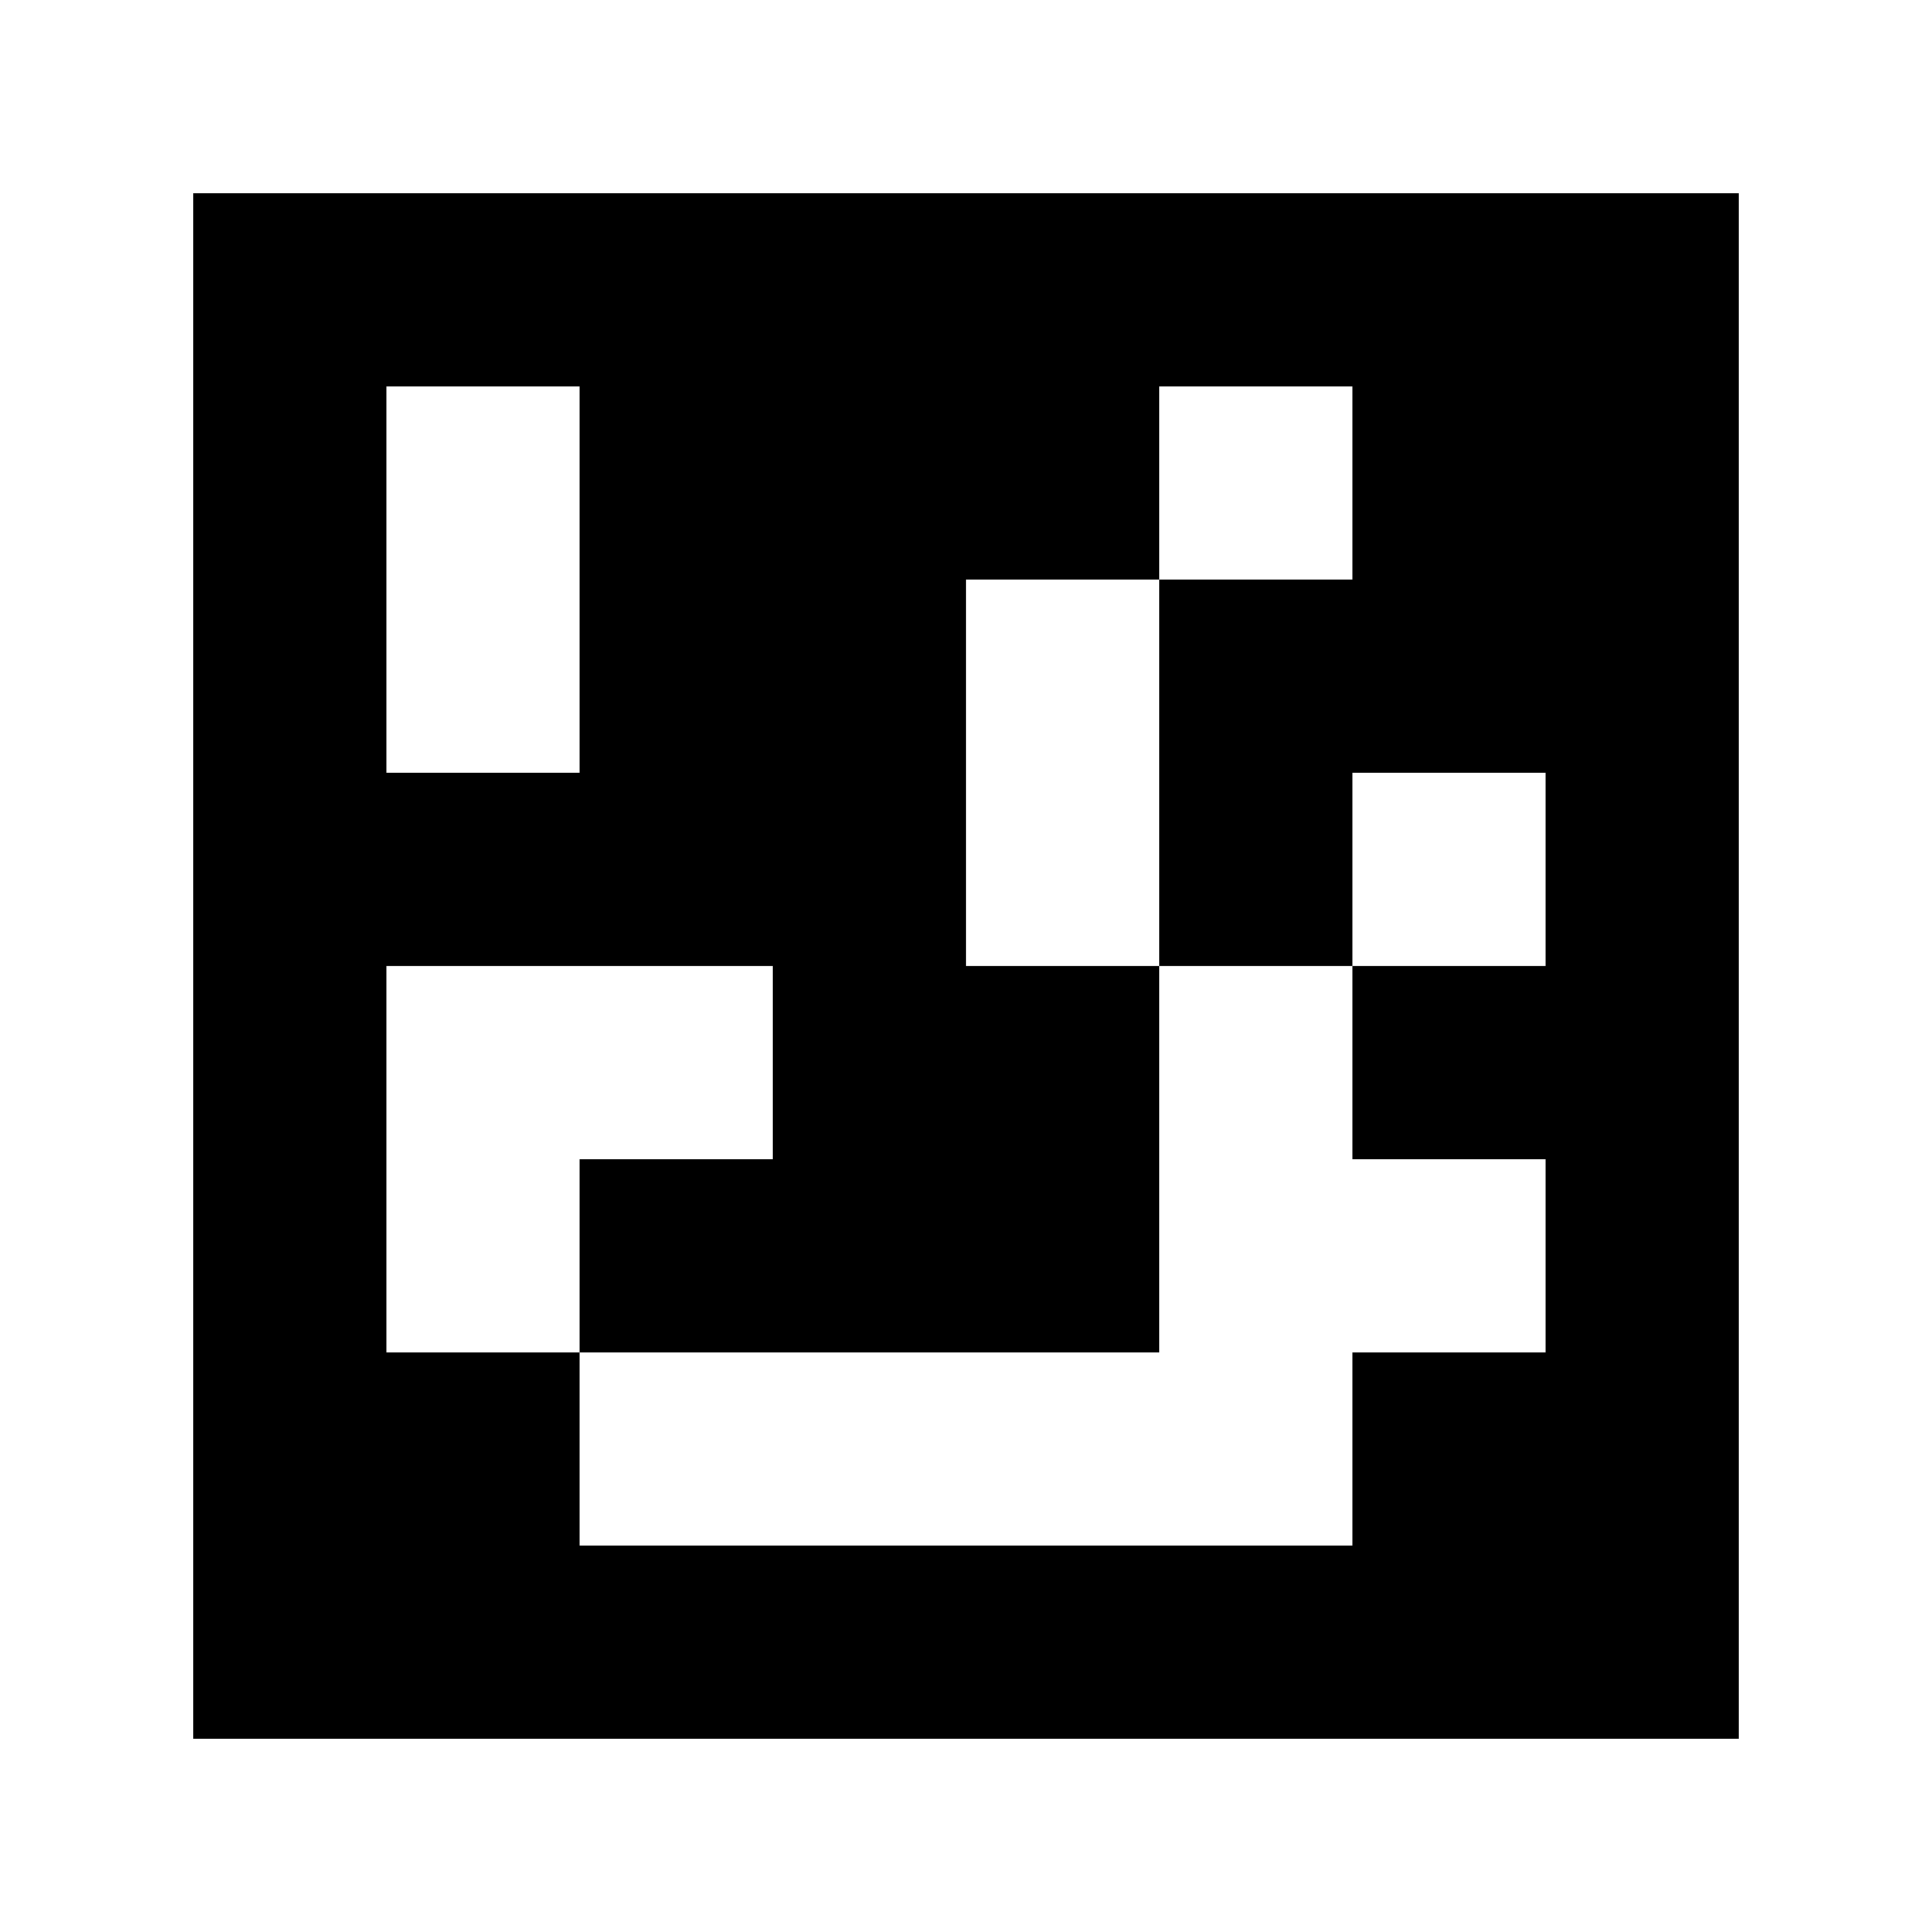 <?xml version="1.0" standalone="yes"?>
<svg xmlns="http://www.w3.org/2000/svg" width="100" height="100">
<path style="fill:#ffffff; stroke:none;" d="M0 0L0 100L100 100L100 0L0 0z"/>
<path style="fill:#000000; stroke:none;" d="M10 10L10 90L90 90L90 10L10 10z"/>
<path style="fill:#ffffff; stroke:none;" d="M20 20L20 40L30 40L30 20L20 20M60 20L60 30L50 30L50 50L60 50L60 70L30 70L30 60L40 60L40 50L20 50L20 70L30 70L30 80L70 80L70 70L80 70L80 60L70 60L70 50L80 50L80 40L70 40L70 50L60 50L60 30L70 30L70 20L60 20z"/>
</svg>

